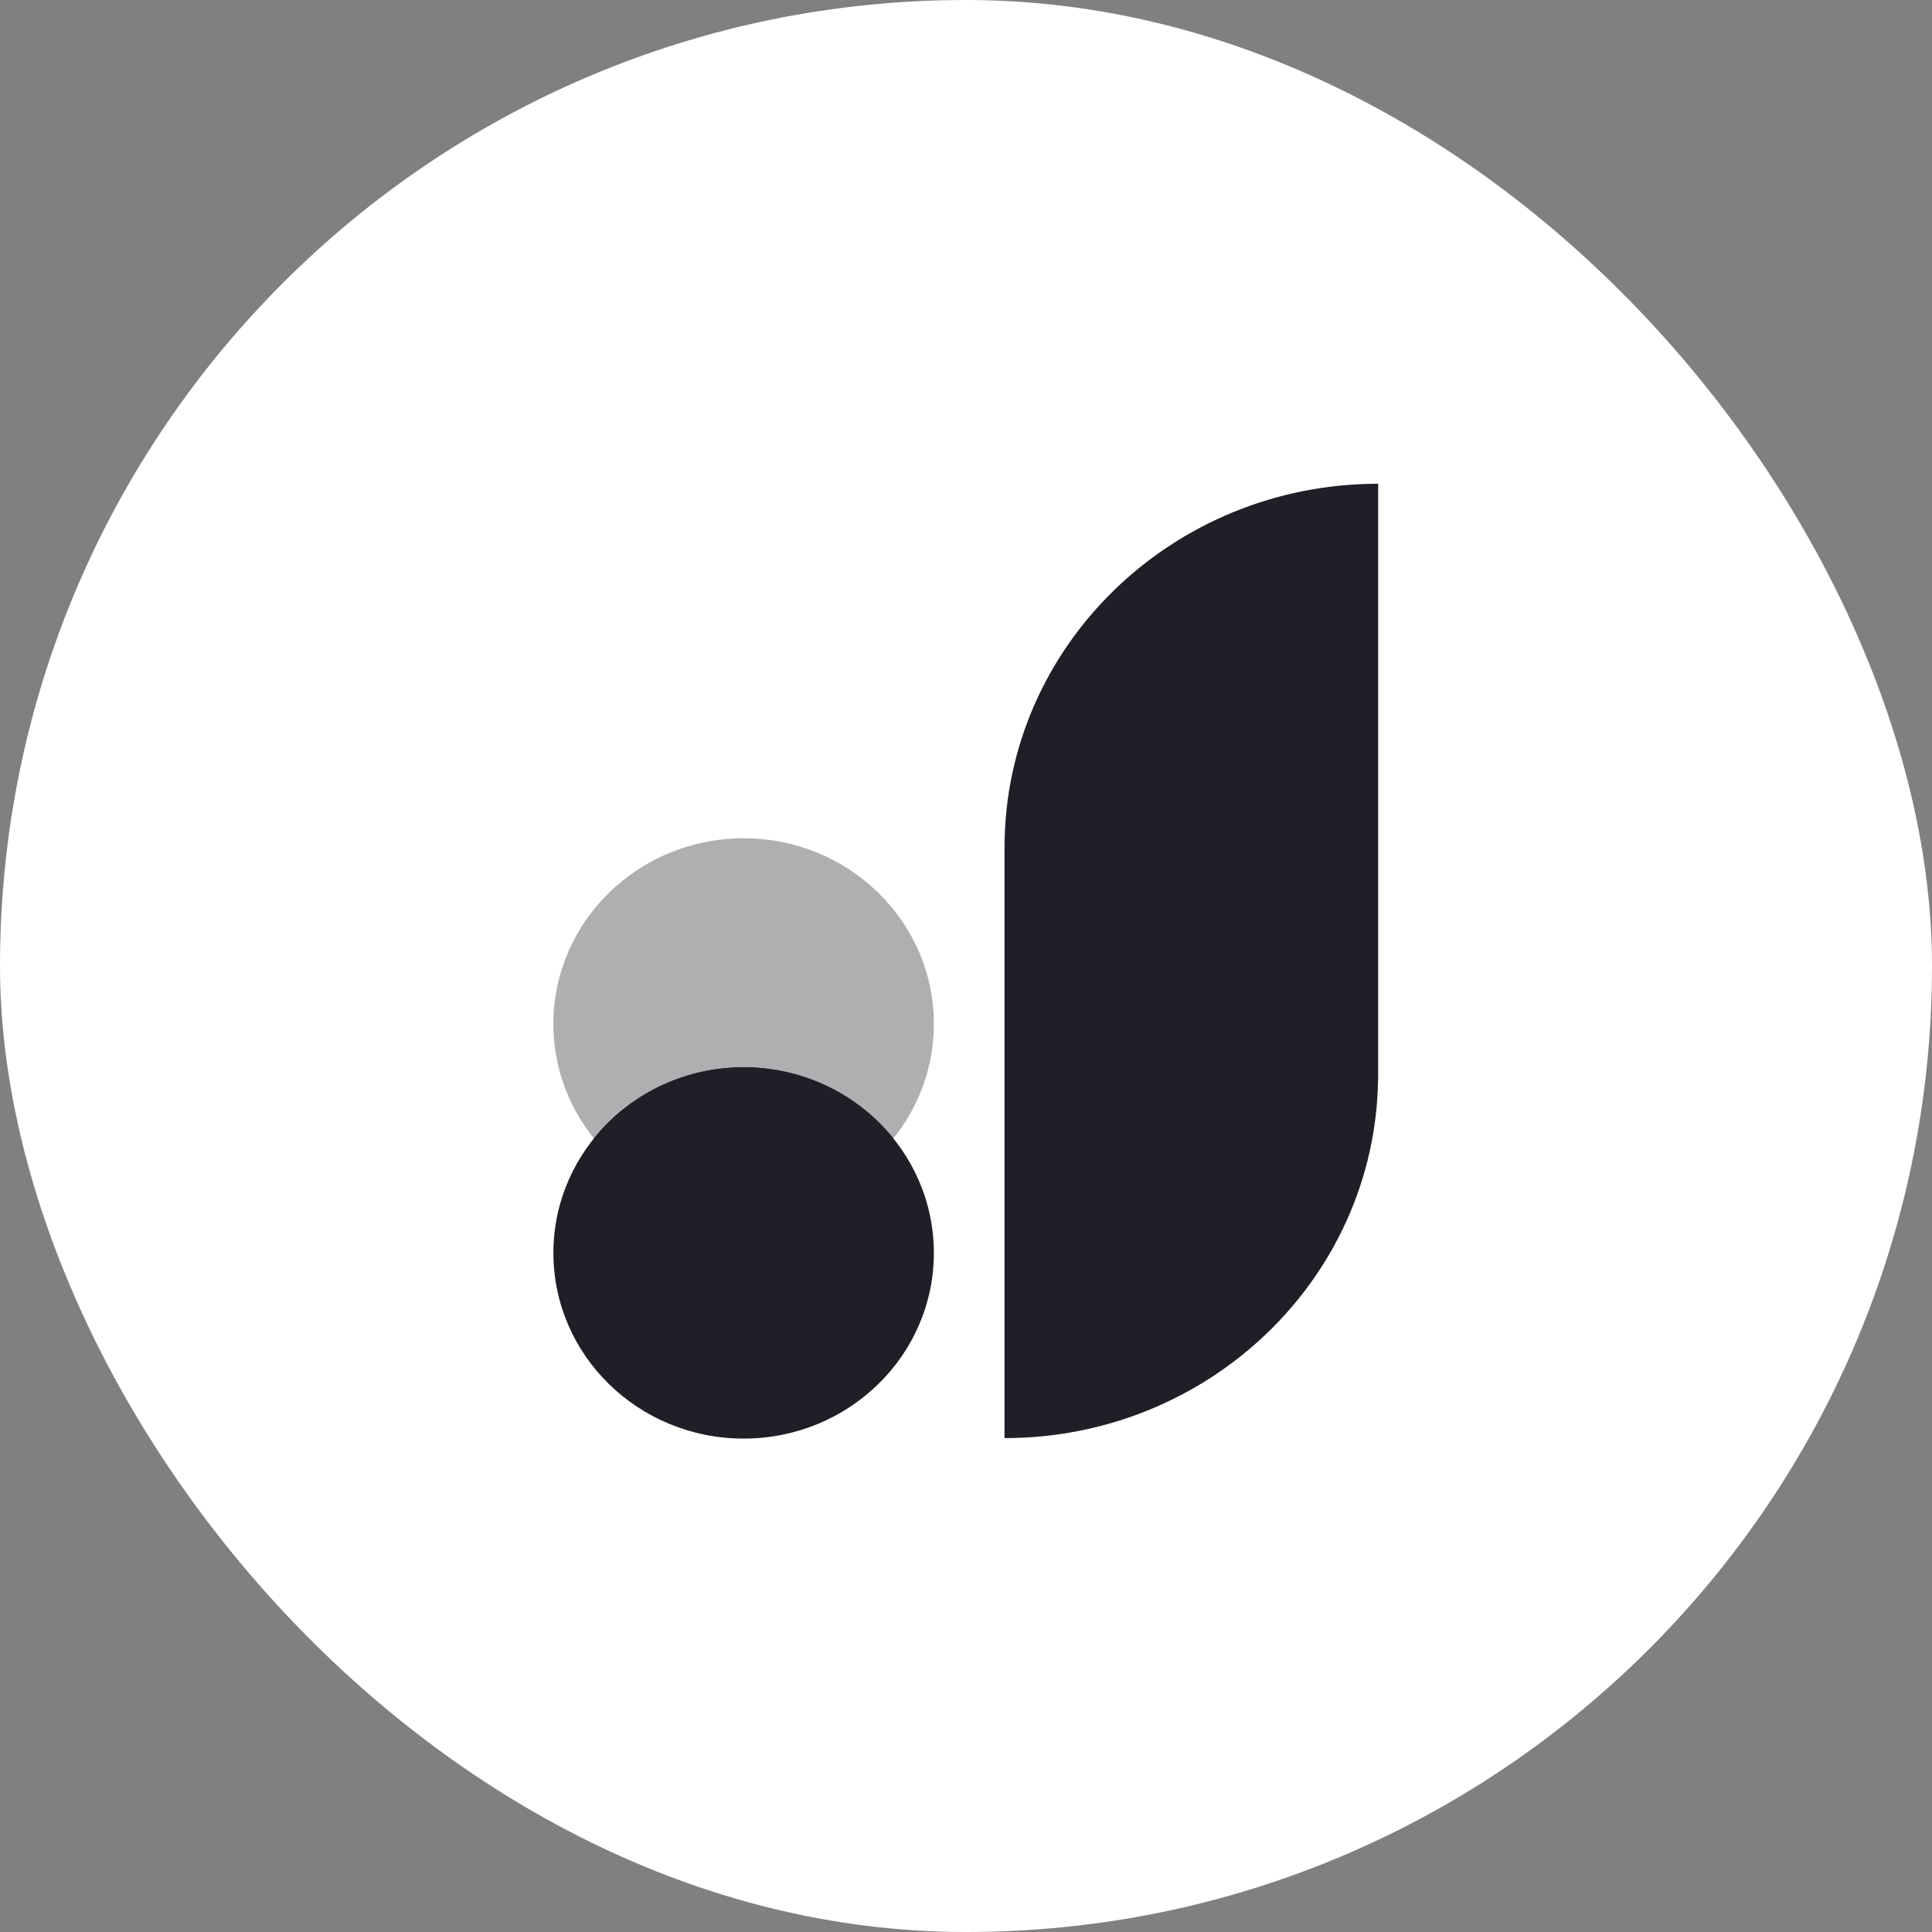 <svg width="36" height="36" viewBox="0 0 36 36" fill="none" xmlns="http://www.w3.org/2000/svg">
<rect x="0" y="0" width="36" height="36" fill="#808080" stroke="none"/>
<rect width="36" height="36" rx="18" fill="white"/>
<path fill-rule="evenodd" clip-rule="evenodd" d="M17.401 19.079C17.401 20.99 15.814 22.539 13.857 22.539C11.899 22.539 10.312 20.99 10.312 19.079C10.312 17.168 11.899 15.62 13.857 15.62C15.814 15.62 17.401 17.168 17.401 19.079Z" fill="#AFAFB2"/>
<path fill-rule="evenodd" clip-rule="evenodd" d="M17.401 23.347C17.401 25.258 15.814 26.806 13.857 26.806C11.899 26.806 10.312 25.258 10.312 23.347C10.312 21.436 11.899 19.887 13.857 19.887C15.814 19.887 17.401 21.436 17.401 23.347Z" fill="#1E1F27"/>
<path fill-rule="evenodd" clip-rule="evenodd" d="M13.857 19.887C12.724 19.887 11.715 20.406 11.066 21.213C11.715 22.02 12.724 22.539 13.857 22.539C14.989 22.539 15.998 22.02 16.647 21.213C15.998 20.406 14.989 19.887 13.857 19.887Z" fill="#1E1F27"/>
<path d="M18.718 15.795V26.797C22.524 26.797 25.616 23.823 25.678 20.13H25.68V9.014C21.835 9.014 18.718 12.05 18.718 15.795Z" fill="#1E1F27"/>
</svg>

